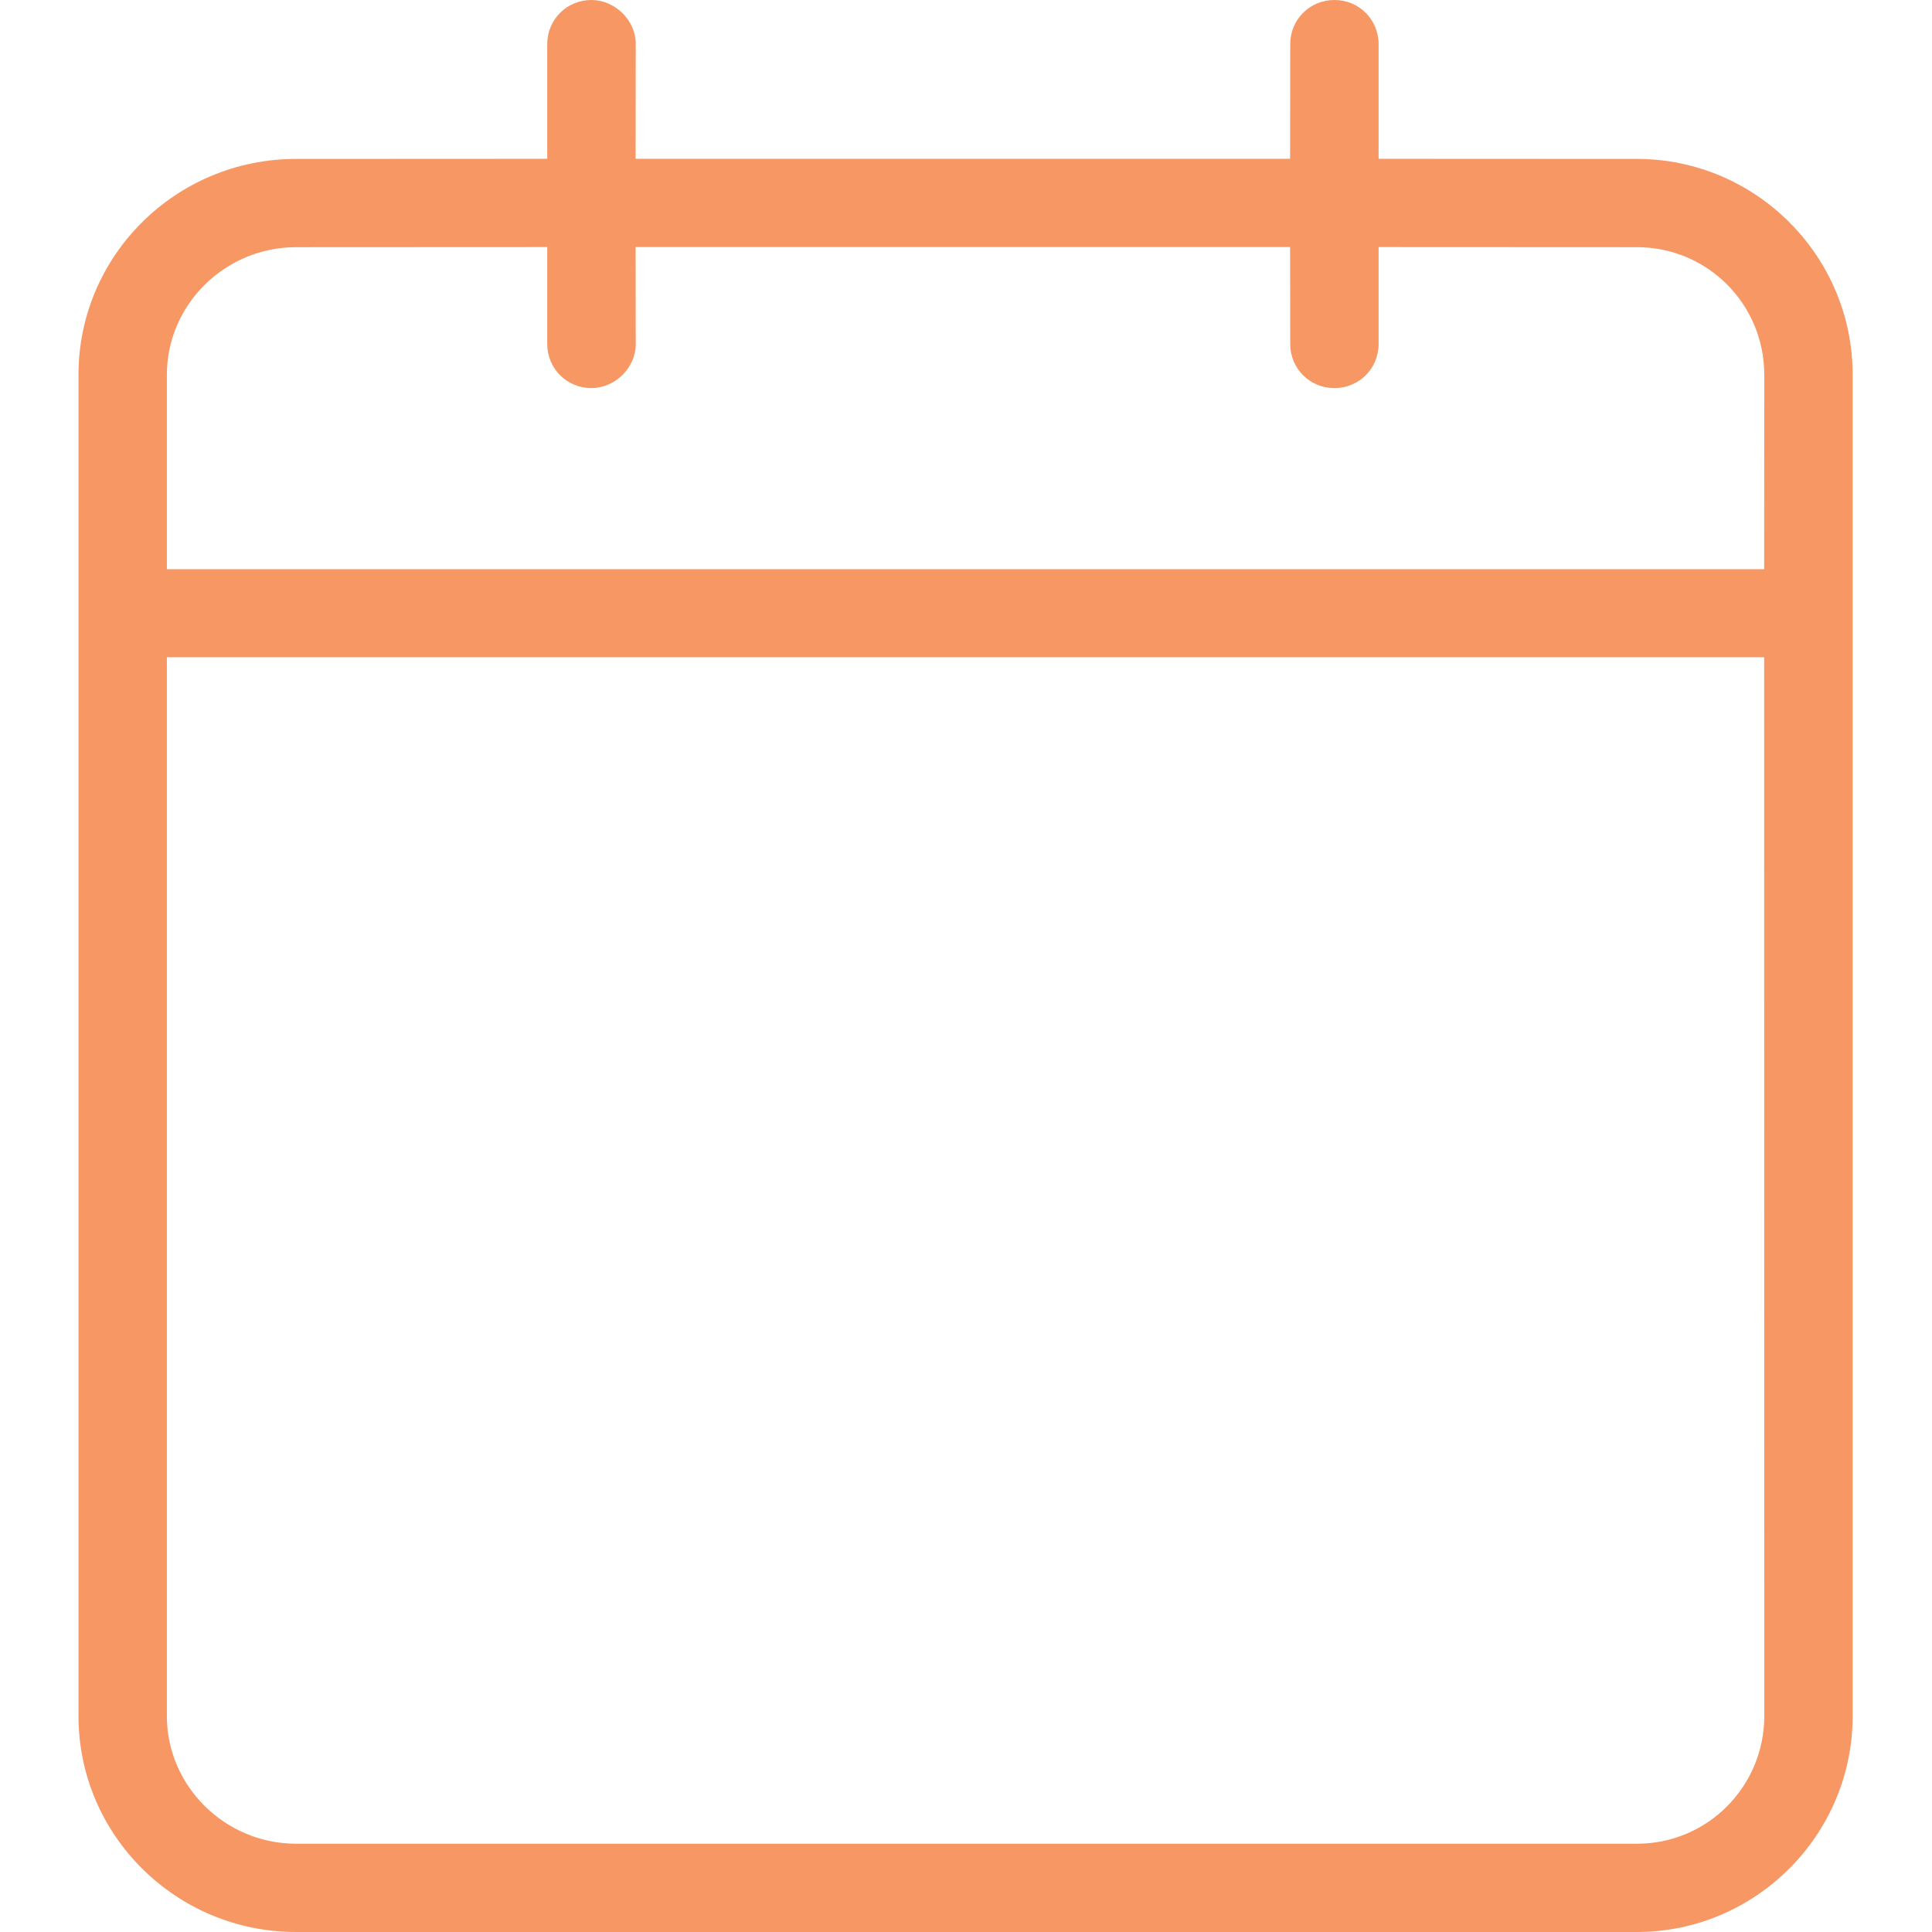 <?xml version="1.0" encoding="UTF-8"?>
<svg width="16px" height="16px" viewBox="0 0 16 16" version="1.1" xmlns="http://www.w3.org/2000/svg" xmlns:xlink="http://www.w3.org/1999/xlink">
    <title>0FF35635-15CD-4DE4-9F9D-DAA609E3112C</title>
    <g id="Style-Guide" stroke="none" stroke-width="1" fill="none" fill-rule="evenodd">
        <g id="Style-Guide---Iconography" transform="translate(-710, -148)" fill="#F79764" fill-rule="nonzero">
            <g id="Icons/Navigation/Asin-Copy-10" transform="translate(710, 148)">
                <path d="M11.051,2.22044605e-16 C11.256,2.22044605e-16 11.417,0.163 11.417,0.365 L11.417,1.315 L13.556,1.316 C14.538,1.316 15.343,2.117 15.343,3.104 L15.343,14.211 C15.343,15.197 14.538,16 13.556,16 L2.452,16 C1.456,16 0.65,15.197 0.65,14.211 L0.65,3.104 C0.65,2.117 1.456,1.316 2.452,1.316 L4.532,1.315 L4.532,0.365 C4.532,0.163 4.693,2.22044605e-16 4.898,2.22044605e-16 C5.089,2.22044605e-16 5.265,0.163 5.265,0.365 L5.264,1.315 L10.684,1.315 L10.685,0.365 C10.685,0.163 10.846,2.22044605e-16 11.051,2.22044605e-16 Z M14.61,5.443 L1.382,5.443 L1.382,14.211 C1.382,14.794 1.866,15.269 2.452,15.269 L13.556,15.269 C14.142,15.269 14.611,14.794 14.611,14.211 L14.61,5.443 Z M4.532,2.046 L2.452,2.047 C1.866,2.047 1.382,2.52 1.382,3.104 L1.382,4.714 L14.61,4.714 L14.611,3.104 C14.611,2.52 14.142,2.047 13.556,2.047 L11.417,2.046 L11.417,2.849 C11.417,3.051 11.256,3.214 11.051,3.214 C10.846,3.214 10.685,3.051 10.685,2.849 L10.684,2.046 L5.264,2.046 L5.265,2.849 C5.265,3.051 5.089,3.214 4.898,3.214 C4.693,3.214 4.532,3.051 4.532,2.849 L4.532,2.046 Z" id="Combined-Shape"></path>
            </g>
        </g>
    </g>
</svg>